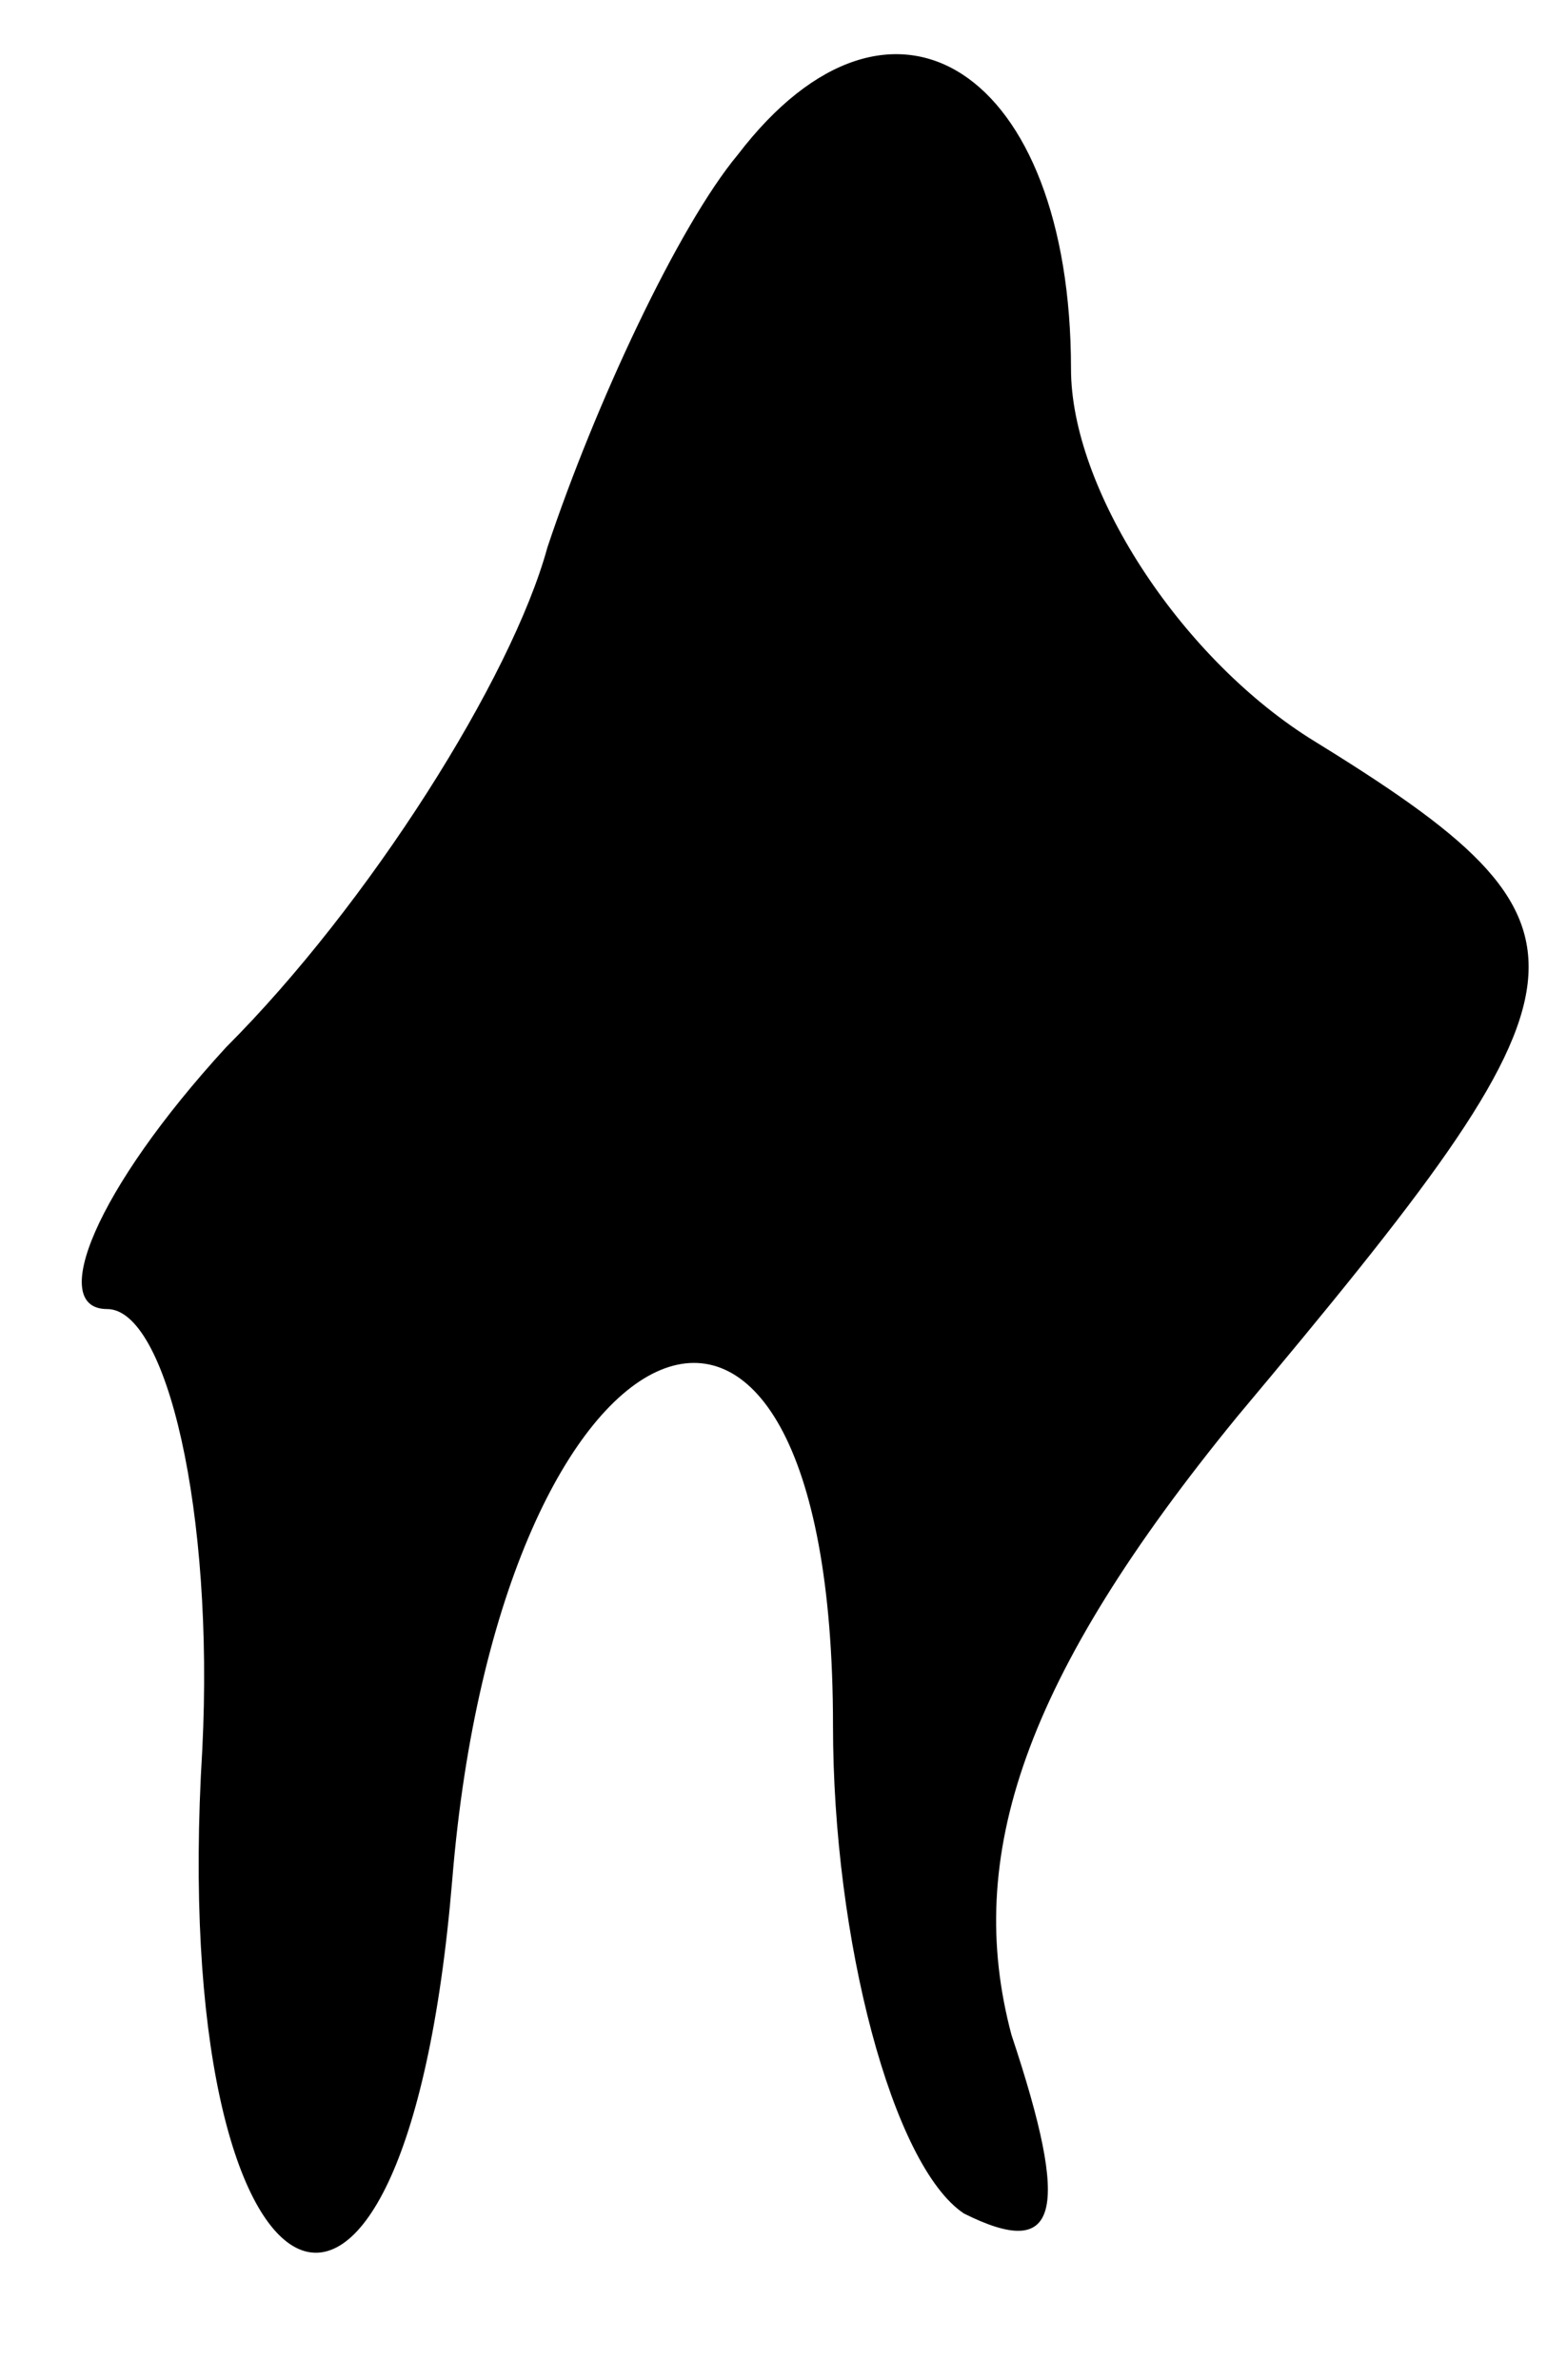 <?xml version="1.0" standalone="no"?>
<!DOCTYPE svg PUBLIC "-//W3C//DTD SVG 20010904//EN"
 "http://www.w3.org/TR/2001/REC-SVG-20010904/DTD/svg10.dtd">
<svg version="1.0" xmlns="http://www.w3.org/2000/svg"
 width="13pt" height="20pt" viewBox="0 0 13 20"
 preserveAspectRatio="xMidYMid meet">
<g transform="translate(0,20) scale(0.1,-0.1)"
fill="#000000" stroke="none">
<path fill="#000000" stroke="none" d="M62 187 c-5 -6 -12 -21 -16 -33 -3 -11
-15 -30 -27 -42 -11 -12 -15 -22 -10 -22 5 0 9 -17 8 -37 -3 -49 17 -59 21
-11 4 49 32 61 32 13 0 -18 5 -37 11 -41 8 -4 9 0 4 15 -4 15 1 30 19 52 31
37 32 41 6 57 -11 7 -20 21 -20 31 0 25 -15 35 -28 18z"/>
</g>
</svg>
